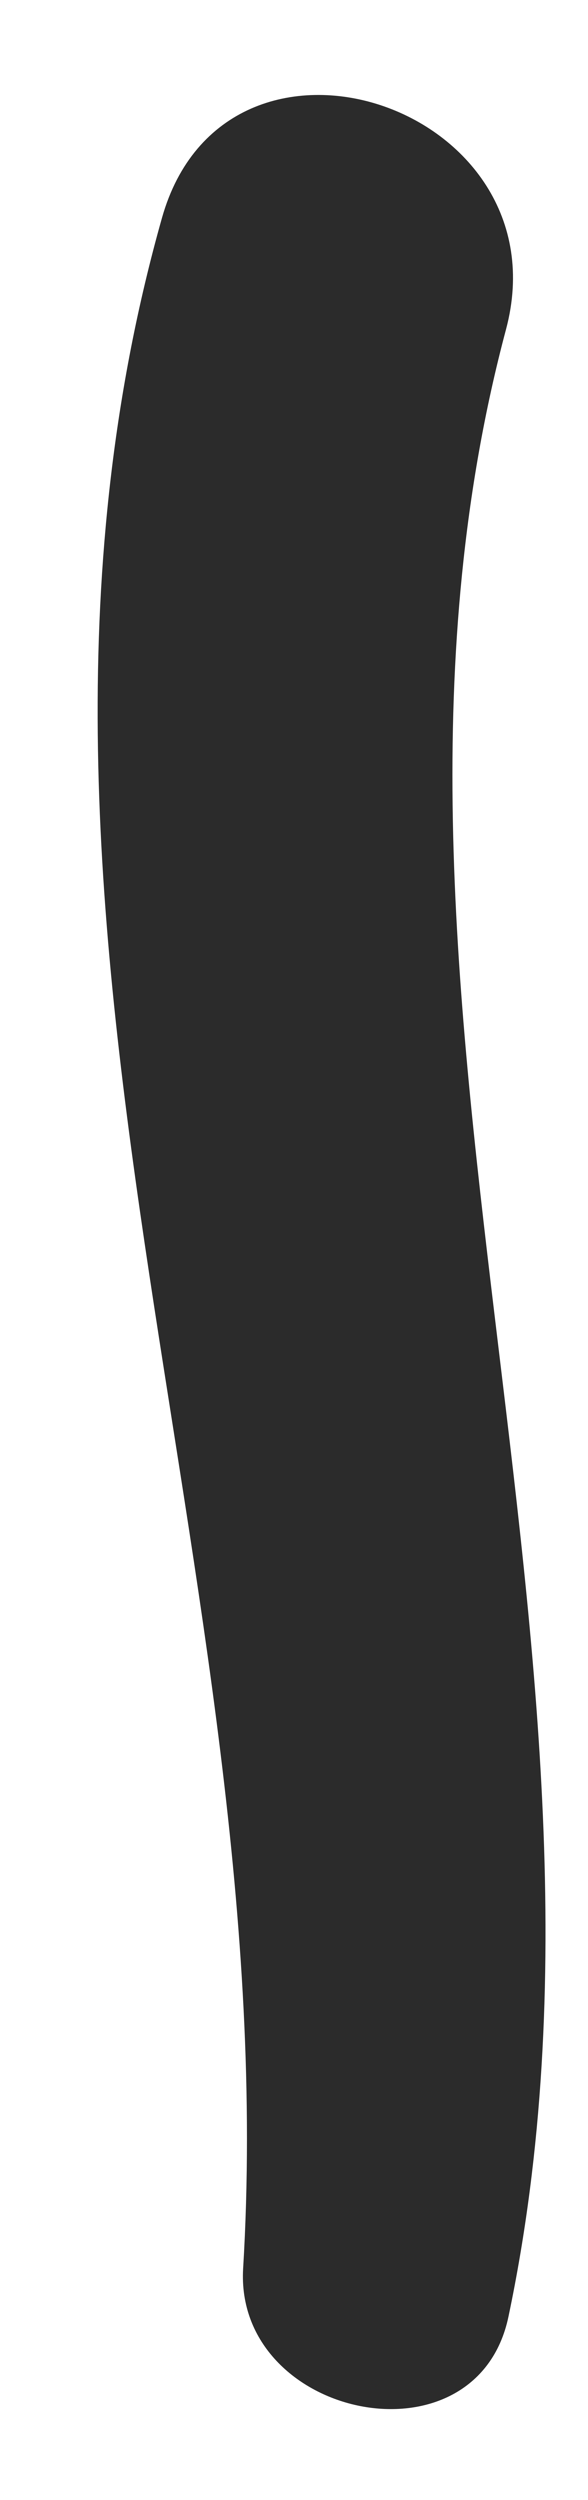 <svg width="4" height="17" xmlns="http://www.w3.org/2000/svg"><path d="M1.654 15.425c.284-4.724-1.887-9.216-.552-13.944.433-1.533 2.747-.764 2.34.76-1.181 4.43.972 8.967.017 13.512-.218 1.04-1.866.692-1.805-.328" fill="#2B2B2B" fill-rule="evenodd"/></svg>